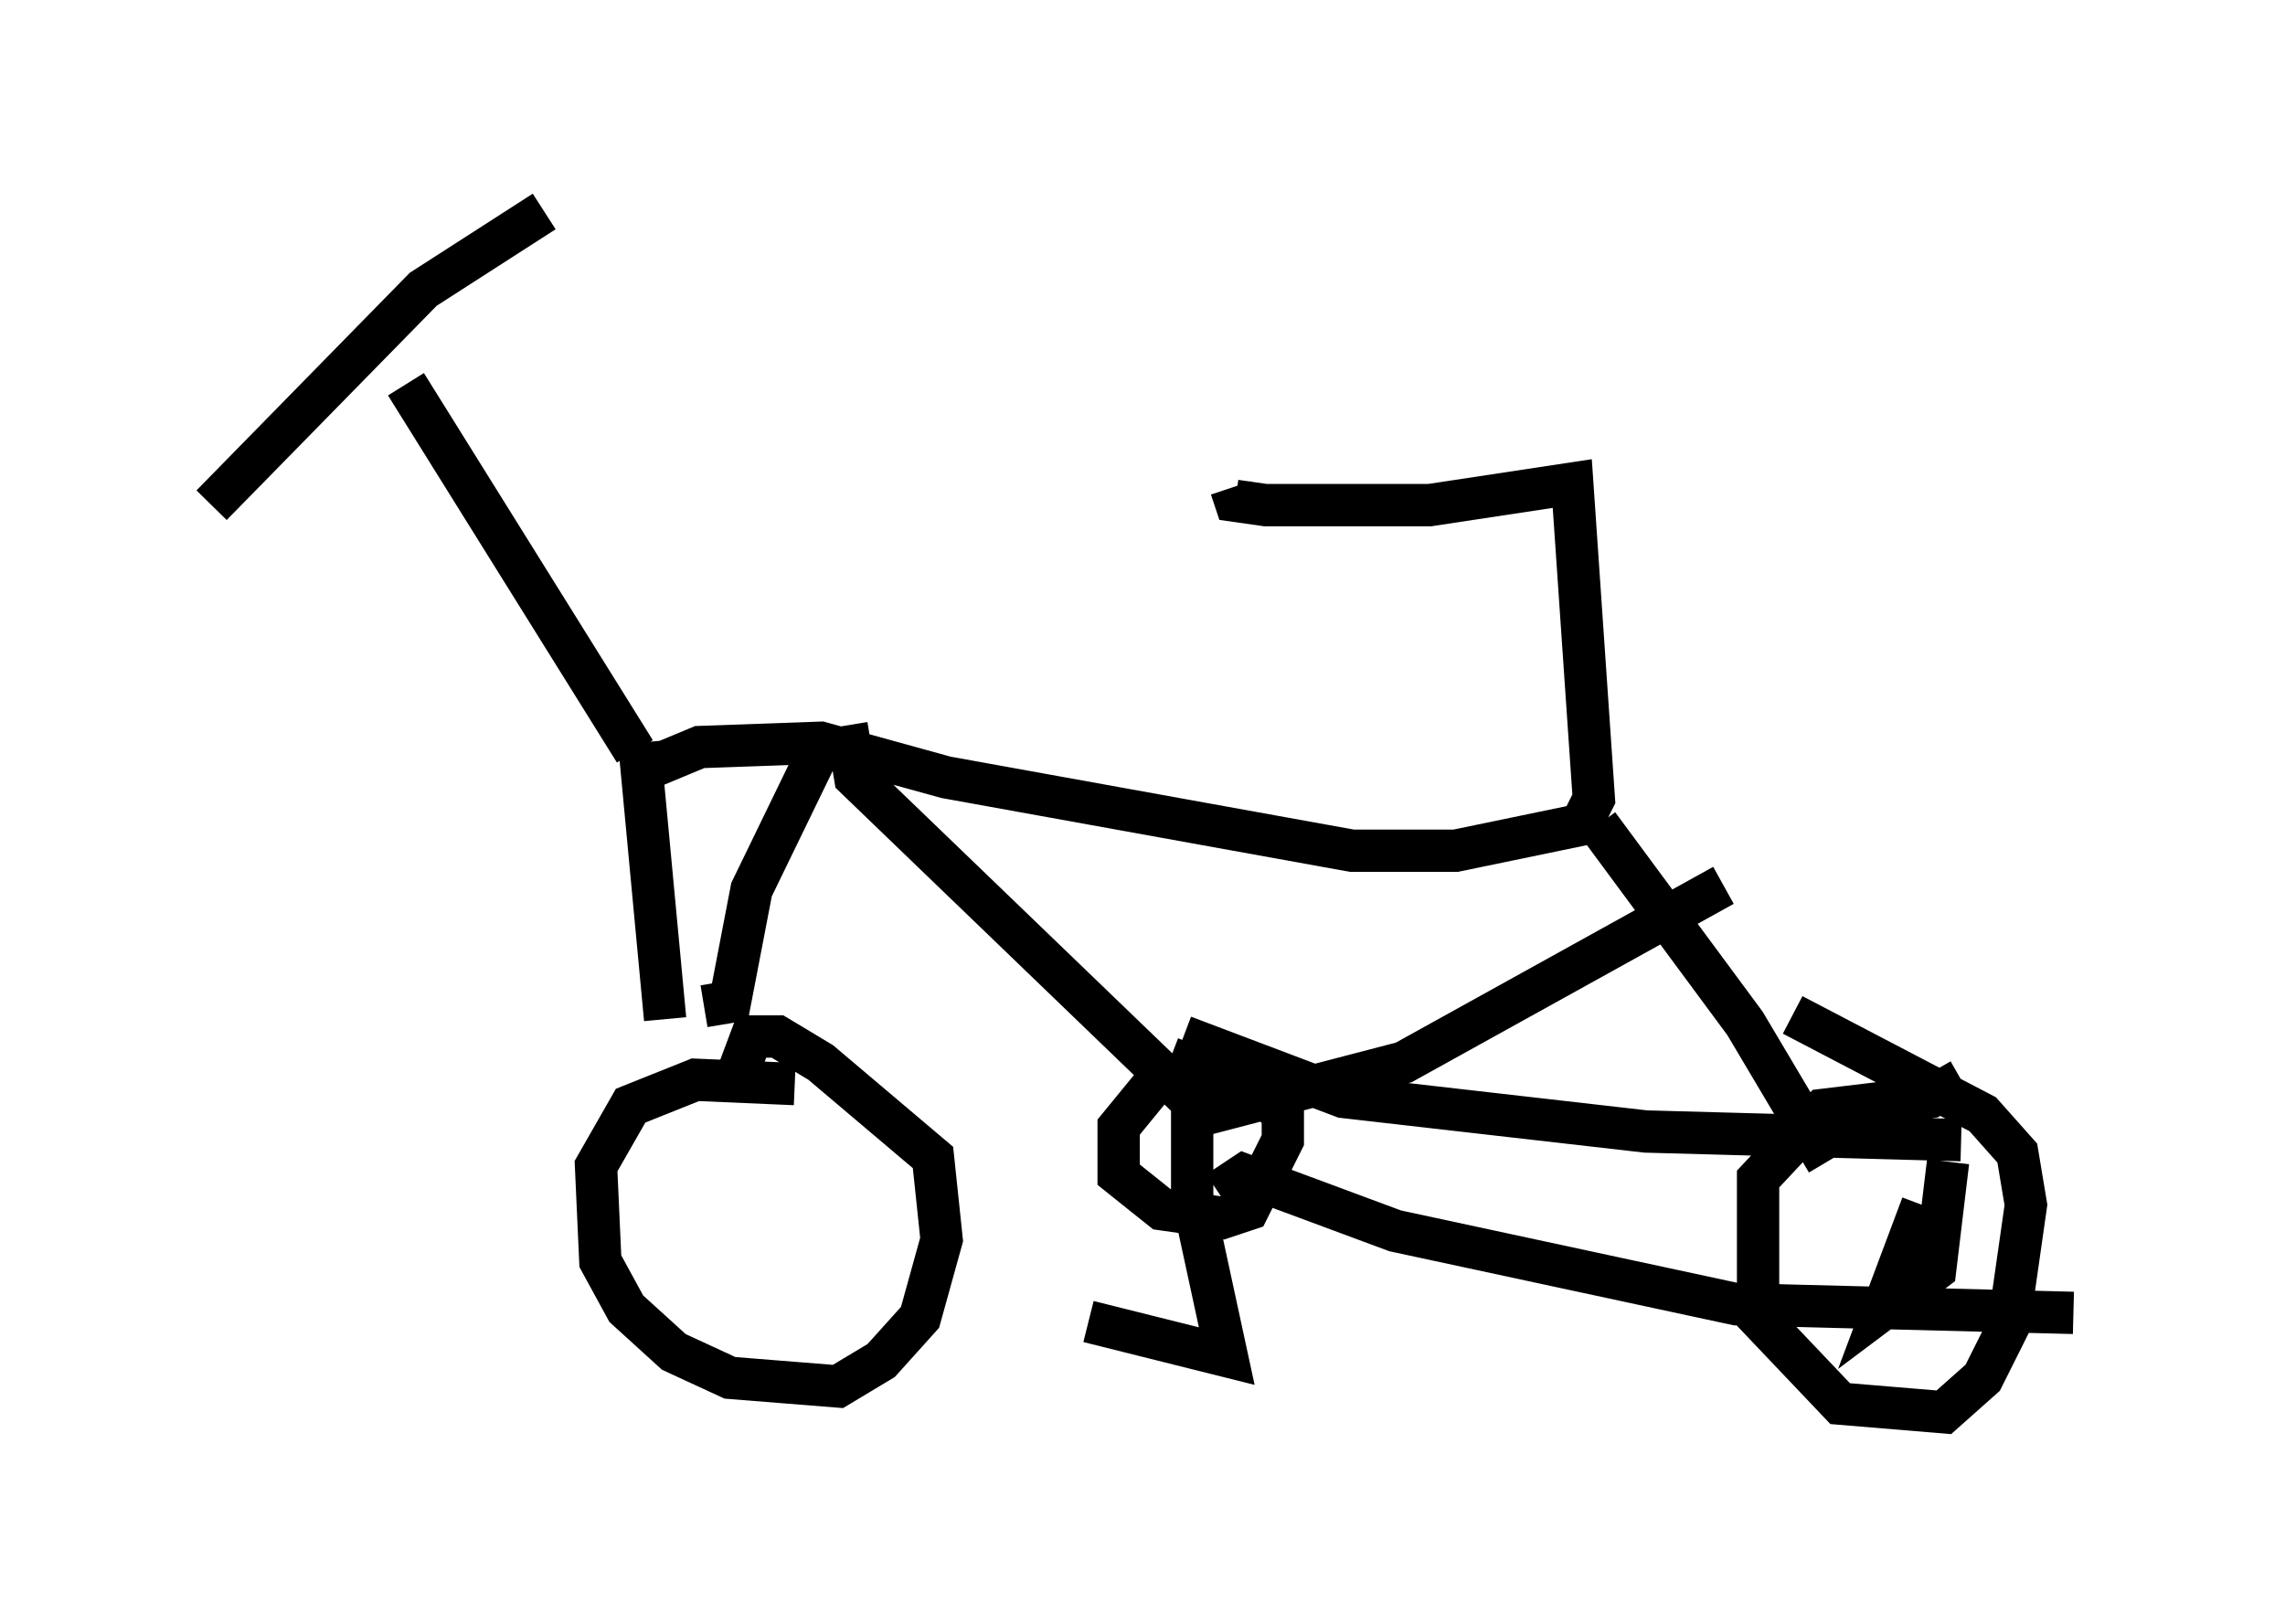 <?xml version="1.0" encoding="utf-8" ?>
<svg baseProfile="full" height="38.379" version="1.1" width="53.998" xmlns="http://www.w3.org/2000/svg" xmlns:ev="http://www.w3.org/2001/xml-events" xmlns:xlink="http://www.w3.org/1999/xlink"><defs /><rect fill="white" height="38.379" width="53.998" x="0" y="0" /><path d="M19.802, 26.234 m-1.021, -0.613 l-2.348, -0.102 -1.531, 0.613 l-0.817, 1.429 0.102, 2.246 l0.613, 1.123 1.123, 1.021 l1.327, 0.613 2.552, 0.204 l1.021, -0.613 0.919, -1.021 l0.51, -1.838 -0.204, -1.94 l-2.654, -2.246 -1.021, -0.613 l-0.613, 0.0 -0.306, 0.817 m28.89, 0.204 l-0.715, 0.408 -2.552, 0.306 l-1.531, 1.633 0.0, 3.267 l1.94, 2.042 2.45, 0.204 l0.919, -0.817 0.613, -1.225 l0.408, -2.858 -0.204, -1.225 l-0.817, -0.919 -4.492, -2.348 m-37.363, -12.046 l5.002, -5.104 2.858, -1.838 m-3.267, 4.083 l5.41, 8.677 m0.102, -0.204 l0.613, 6.533 m-0.408, -5.921 l1.225, -0.51 2.858, -0.102 l2.96, 0.817 9.596, 1.735 l2.45, 0.0 2.96, -0.613 l0.306, -0.613 -0.51, -7.452 l-3.369, 0.51 -3.879, 0.0 l-0.715, -0.102 -0.102, -0.306 m8.677, 7.963 l3.471, 4.696 1.94, 3.267 m-15.211, -2.042 l-0.613, 0.102 -0.919, 1.123 l0.0, 1.123 1.021, 0.817 l1.429, 0.204 0.613, -0.204 l0.817, -1.633 0.0, -0.613 l-0.51, -0.51 -2.144, -0.817 m17.763, 3.471 l-0.919, 2.45 1.225, -0.919 l0.306, -2.552 m-17.252, 0.715 l0.613, -0.408 3.573, 1.327 l8.065, 1.735 7.963, 0.204 m-21.029, -6.533 l3.777, 1.429 7.146, 0.817 l7.452, 0.204 m-18.171, -0.715 l0.0, 2.042 0.817, 3.777 l-3.267, -0.817 m-9.086, -7.452 l0.613, -0.102 0.51, -2.654 l1.735, -3.573 m0.51, -0.306 l0.204, 1.225 8.269, 7.963 l4.696, -1.225 7.554, -4.185 " fill="none" stroke="black" stroke-width="1" /></svg>